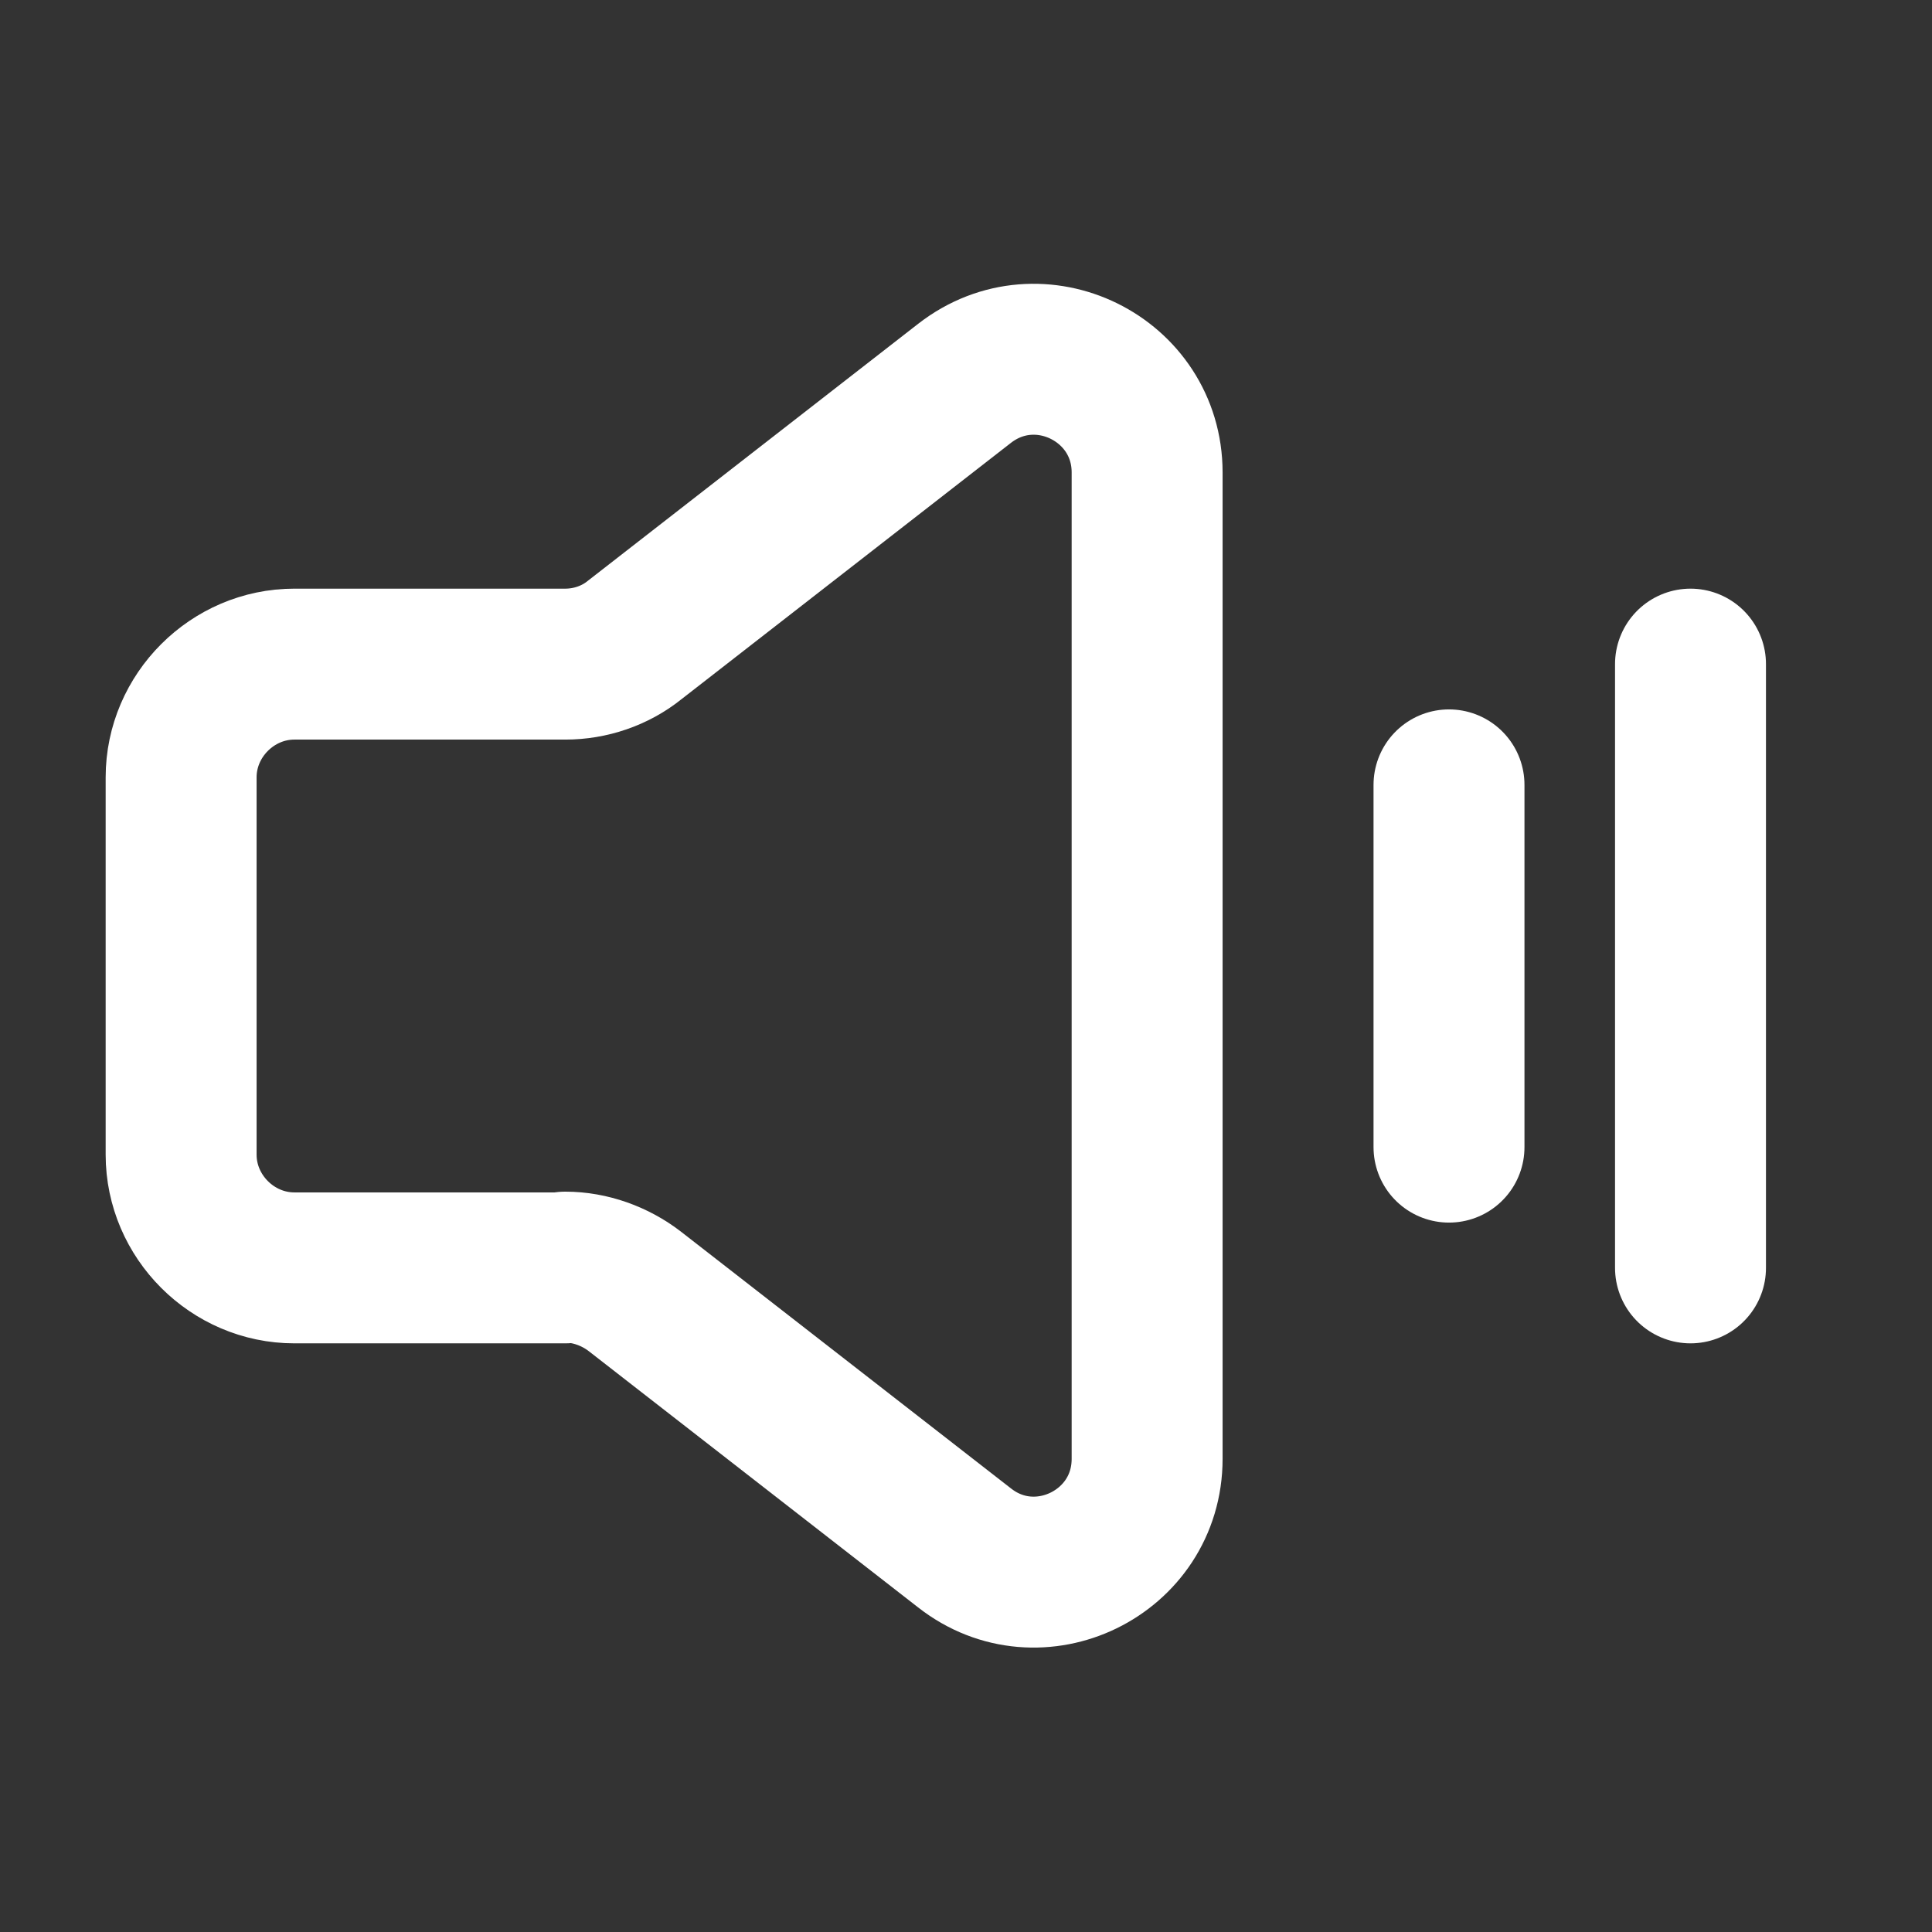 <?xml version="1.0" encoding="UTF-8"?>
<svg id="Layer_1" xmlns="http://www.w3.org/2000/svg" version="1.1" viewBox="0 0 256 256">
  <rect x="0" y="0" width="256" height="256" fill="#333333" stroke="none"/>
  <!-- Generator: Adobe Illustrator 29.1.0, SVG Export Plug-In . SVG Version: 2.1.0 Build 142)  -->
  <defs>
    <style>
      .st0 {
        stroke: #fff;
        stroke-linecap: round;
        stroke-linejoin: round;
        stroke-width: 20px;
      }

      .st0, .st1 {
        fill: none;
      }
    </style>
  </defs>
  <rect class="st1" width="256" height="256"/>
  <path class="st0" d="M74.9,168h-35.9c-8.2,0-15-6.8-15-15v-50c0-8.2,6.8-15,15-15h35.9c3.3,0,6.6-1.1,9.2-3.2l43.7-34c9.9-7.7,24.2-.6,24.2,11.8v130.7c0,12.5-14.4,19.5-24.2,11.8l-43.7-34c-2.6-2-5.9-3.2-9.2-3.2Z"/>
  <line class="st0" x1="192" y1="104" x2="192" y2="152"/>
  <line class="st0" x1="224" y1="88" x2="224" y2="168"/>
</svg>